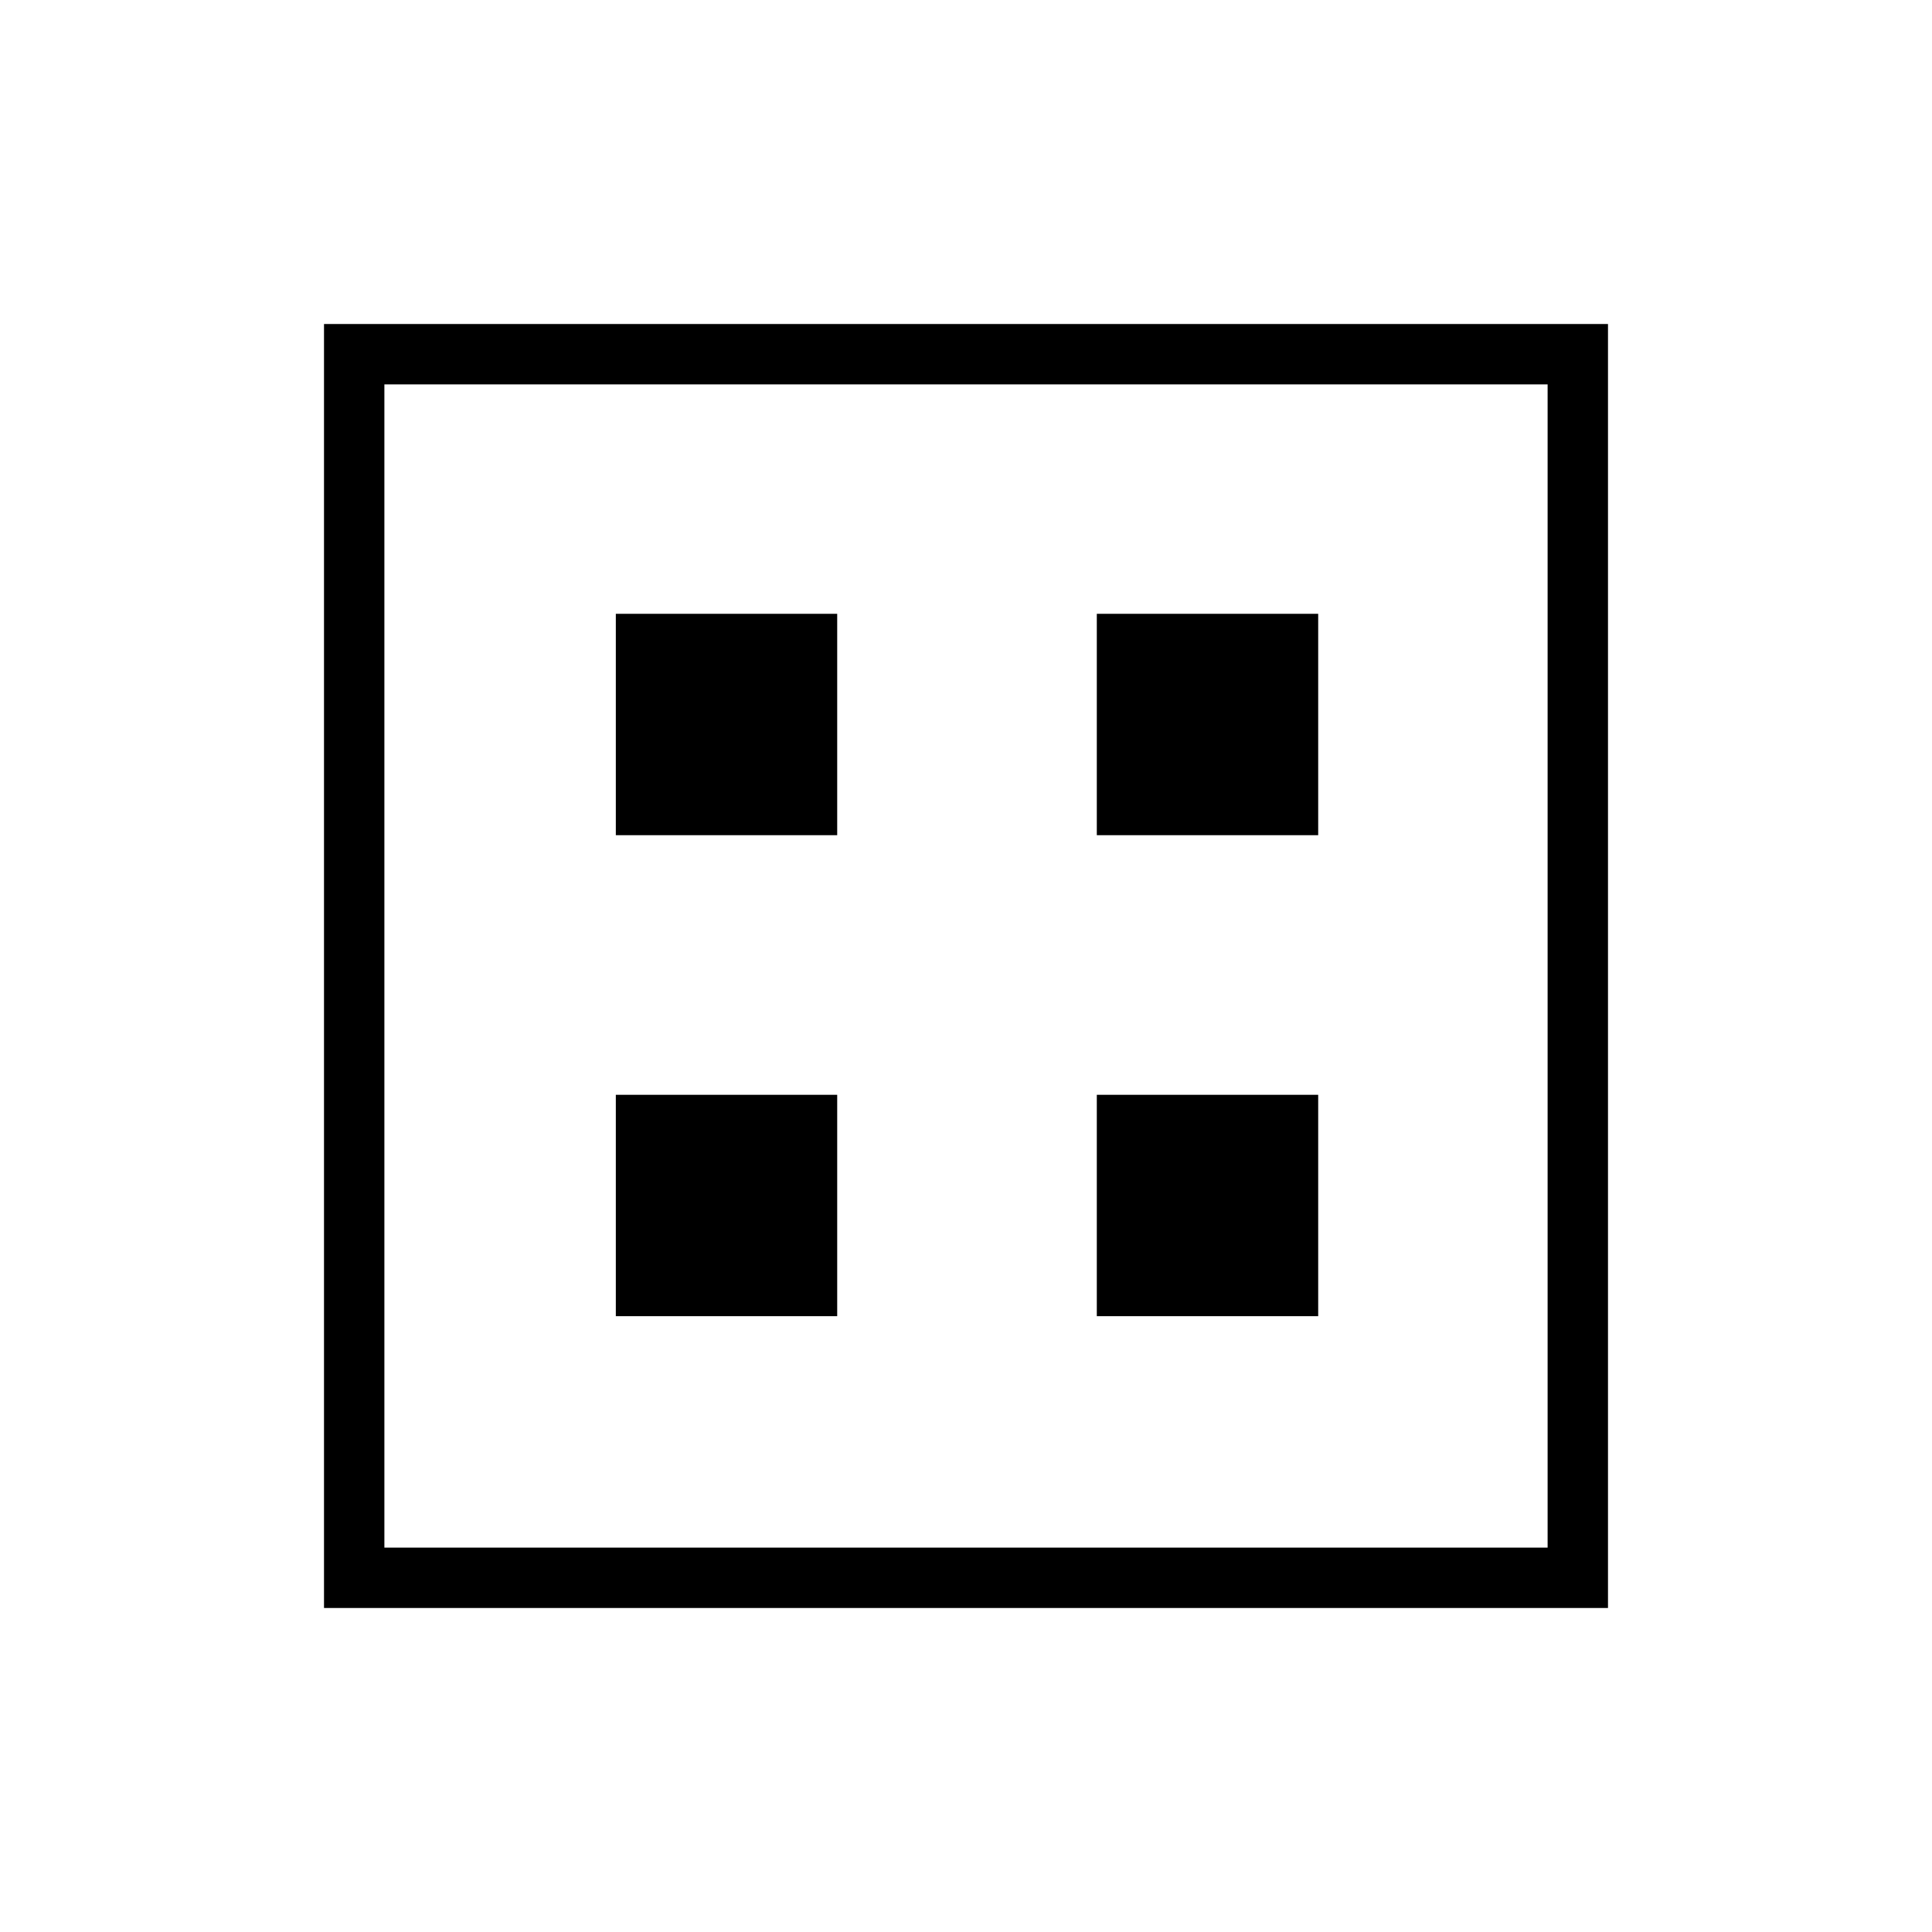 <svg xmlns="http://www.w3.org/2000/svg" height="48" width="48"><path d="M8.05 39.95V8.05H39.95V39.95ZM9.55 38.45H38.45V9.55H9.55ZM9.55 38.45V9.55V38.45ZM15.3 20.75H20.8V15.25H15.3ZM27.25 20.75H32.75V15.25H27.25ZM15.3 32.7H20.8V27.2H15.3ZM27.25 32.7H32.75V27.2H27.25Z"/></svg>